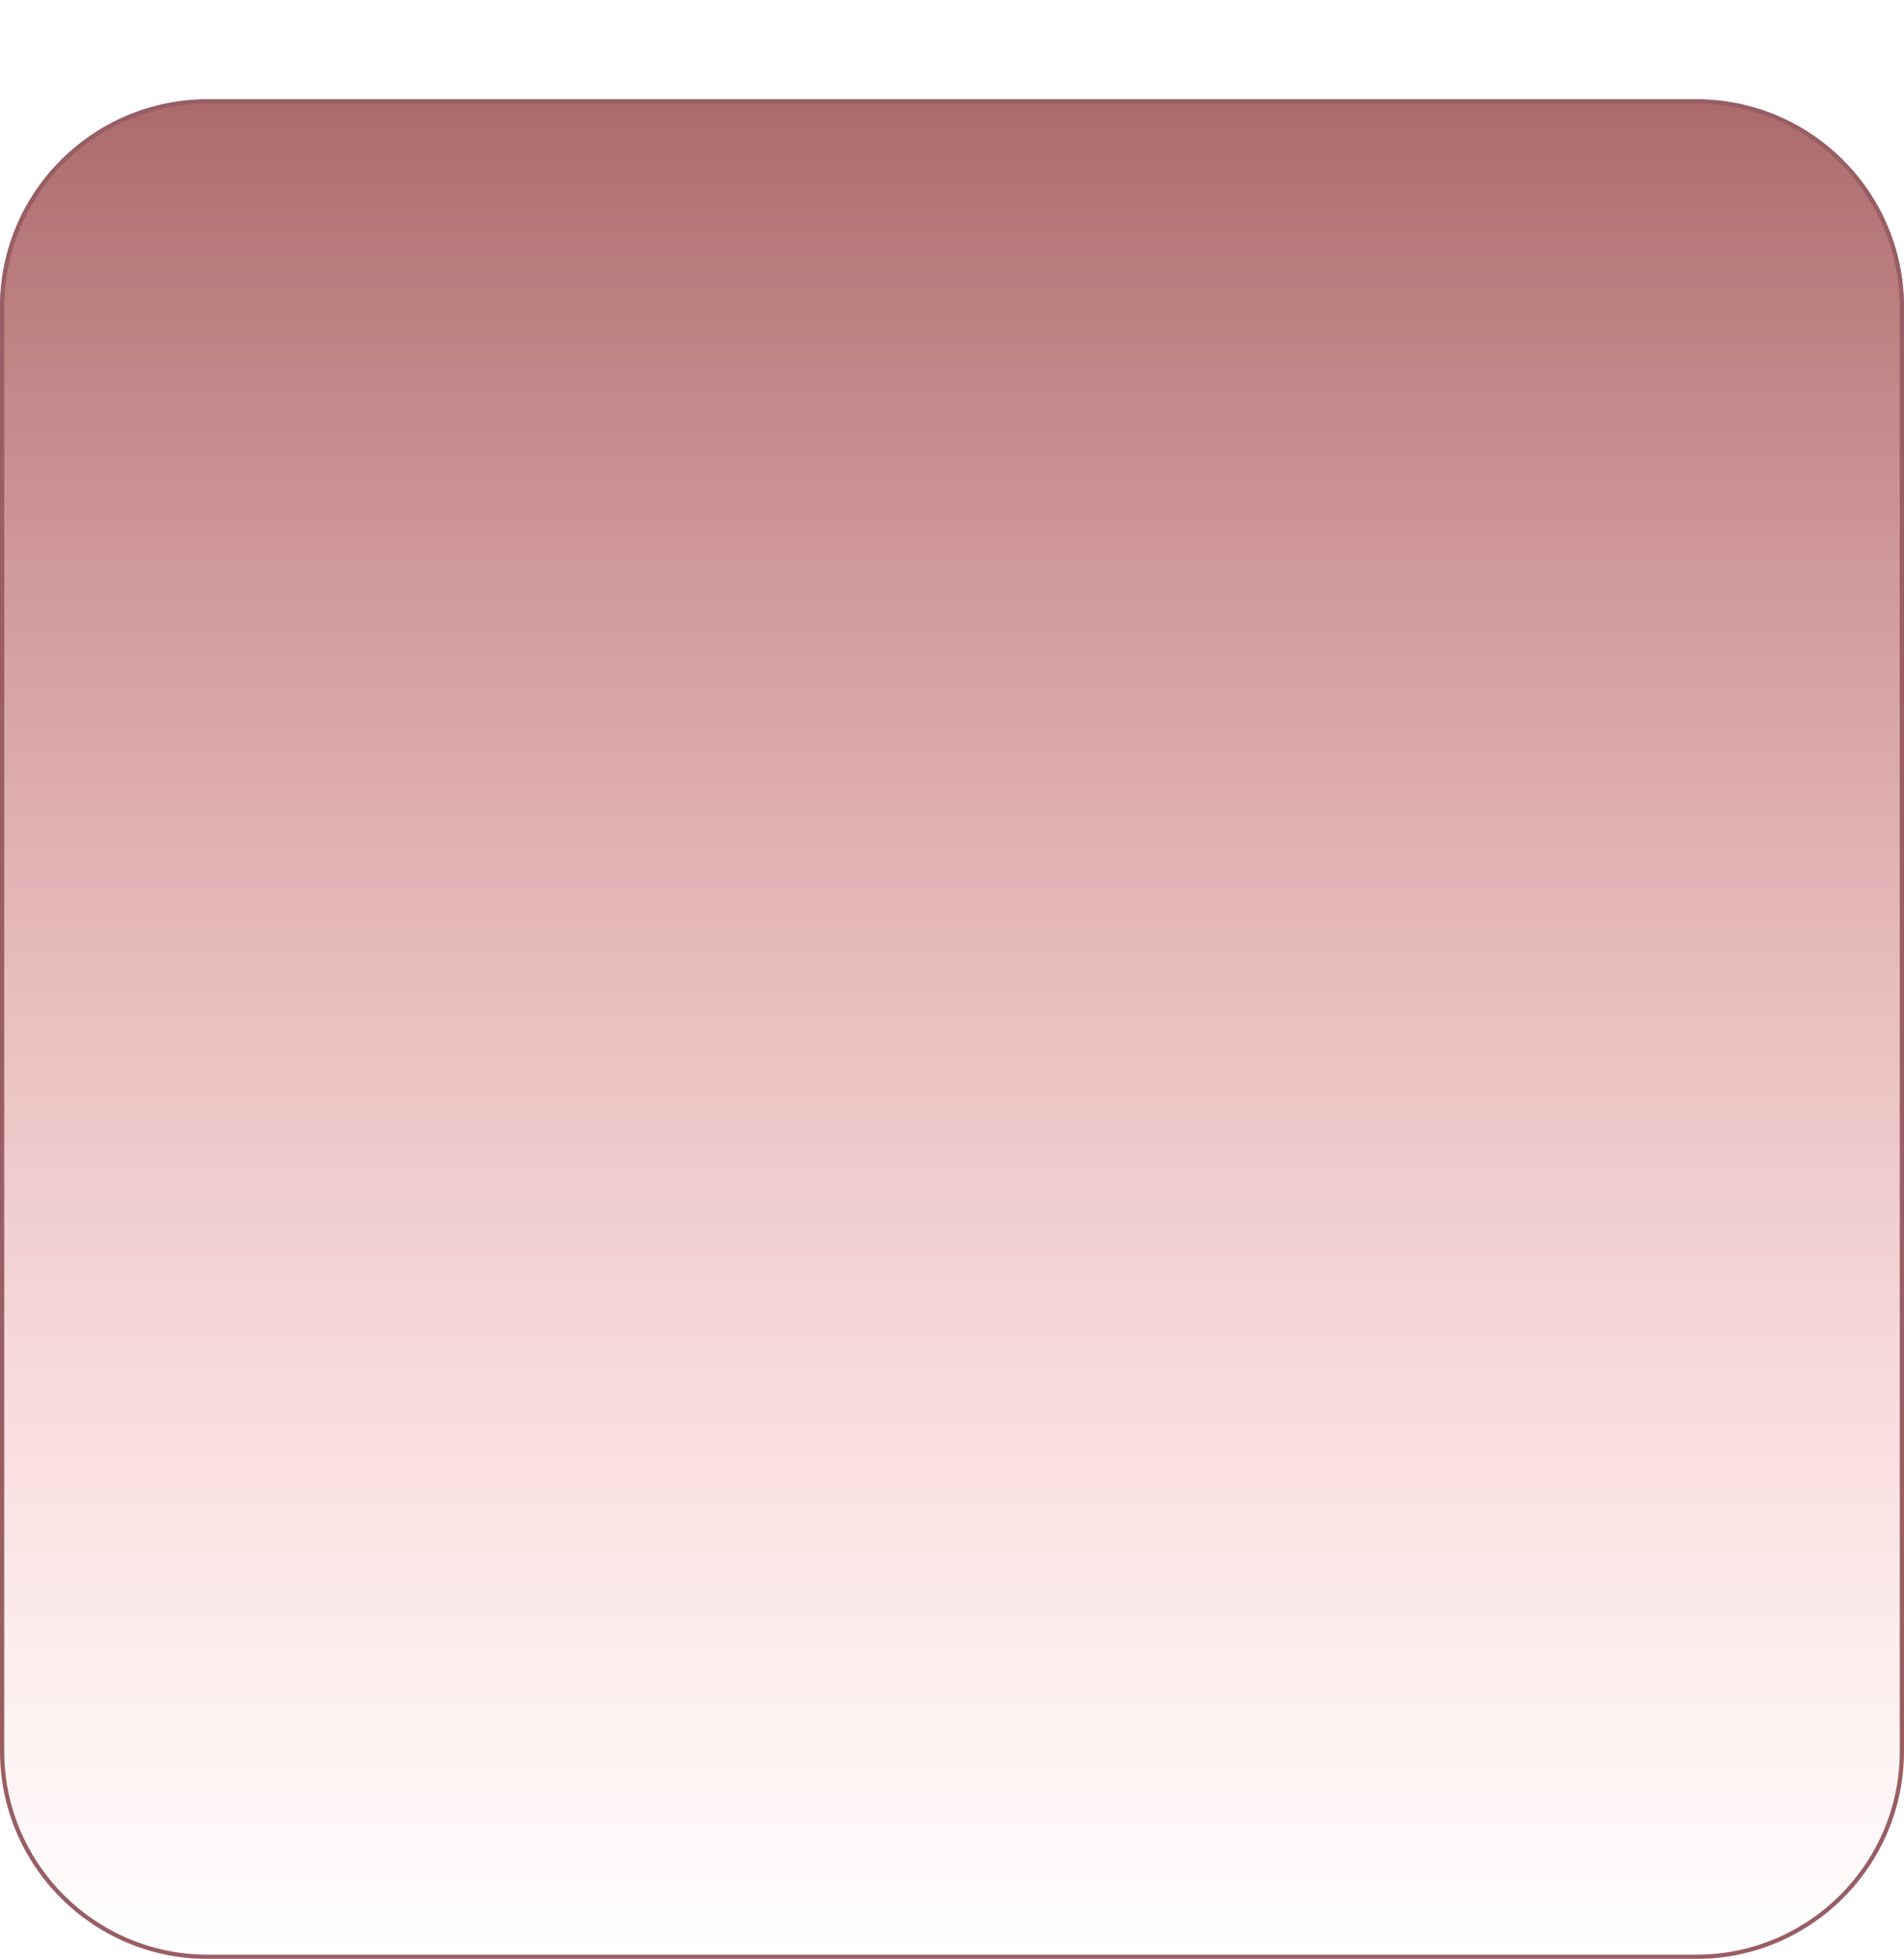 <svg width="765" height="787" viewBox="0 0 765 787" fill="none" xmlns="http://www.w3.org/2000/svg">
<g filter="url(#filter0_b)">
<path d="M0 123.391C0 77.277 37.383 39.894 83.497 39.894H681.503C727.617 39.894 765 77.277 765 123.391V703.503C765 749.617 727.617 787 681.503 787H83.497C37.383 787 0 749.617 0 703.503V123.391Z" fill="url(#paint0_linear)"/>
<path d="M83.497 40.743H681.503C727.148 40.743 764.151 77.746 764.151 123.391V703.503C764.151 749.148 727.148 786.151 681.503 786.151H83.497C37.852 786.151 0.849 749.148 0.849 703.503V123.391C0.849 77.746 37.852 40.743 83.497 40.743Z" stroke="#985E63" stroke-width="1.698"/>
</g>
<defs>
<filter id="filter0_b" x="-426.08" y="-426.08" width="1617.16" height="1639.16" filterUnits="userSpaceOnUse" color-interpolation-filters="sRGB">
<feFlood flood-opacity="0" result="BackgroundImageFix"/>
<feGaussianBlur in="BackgroundImage" stdDeviation="213.04"/>
<feComposite in2="SourceAlpha" operator="in" result="effect1_backgroundBlur"/>
<feBlend mode="normal" in="SourceGraphic" in2="effect1_backgroundBlur" result="shape"/>
</filter>
<linearGradient id="paint0_linear" x1="382.5" y1="0" x2="382.5" y2="787" gradientUnits="userSpaceOnUse">
<stop stop-color="#A16062"/>
<stop offset="1" stop-color="#FF9292" stop-opacity="0"/>
</linearGradient>
</defs>
</svg>
